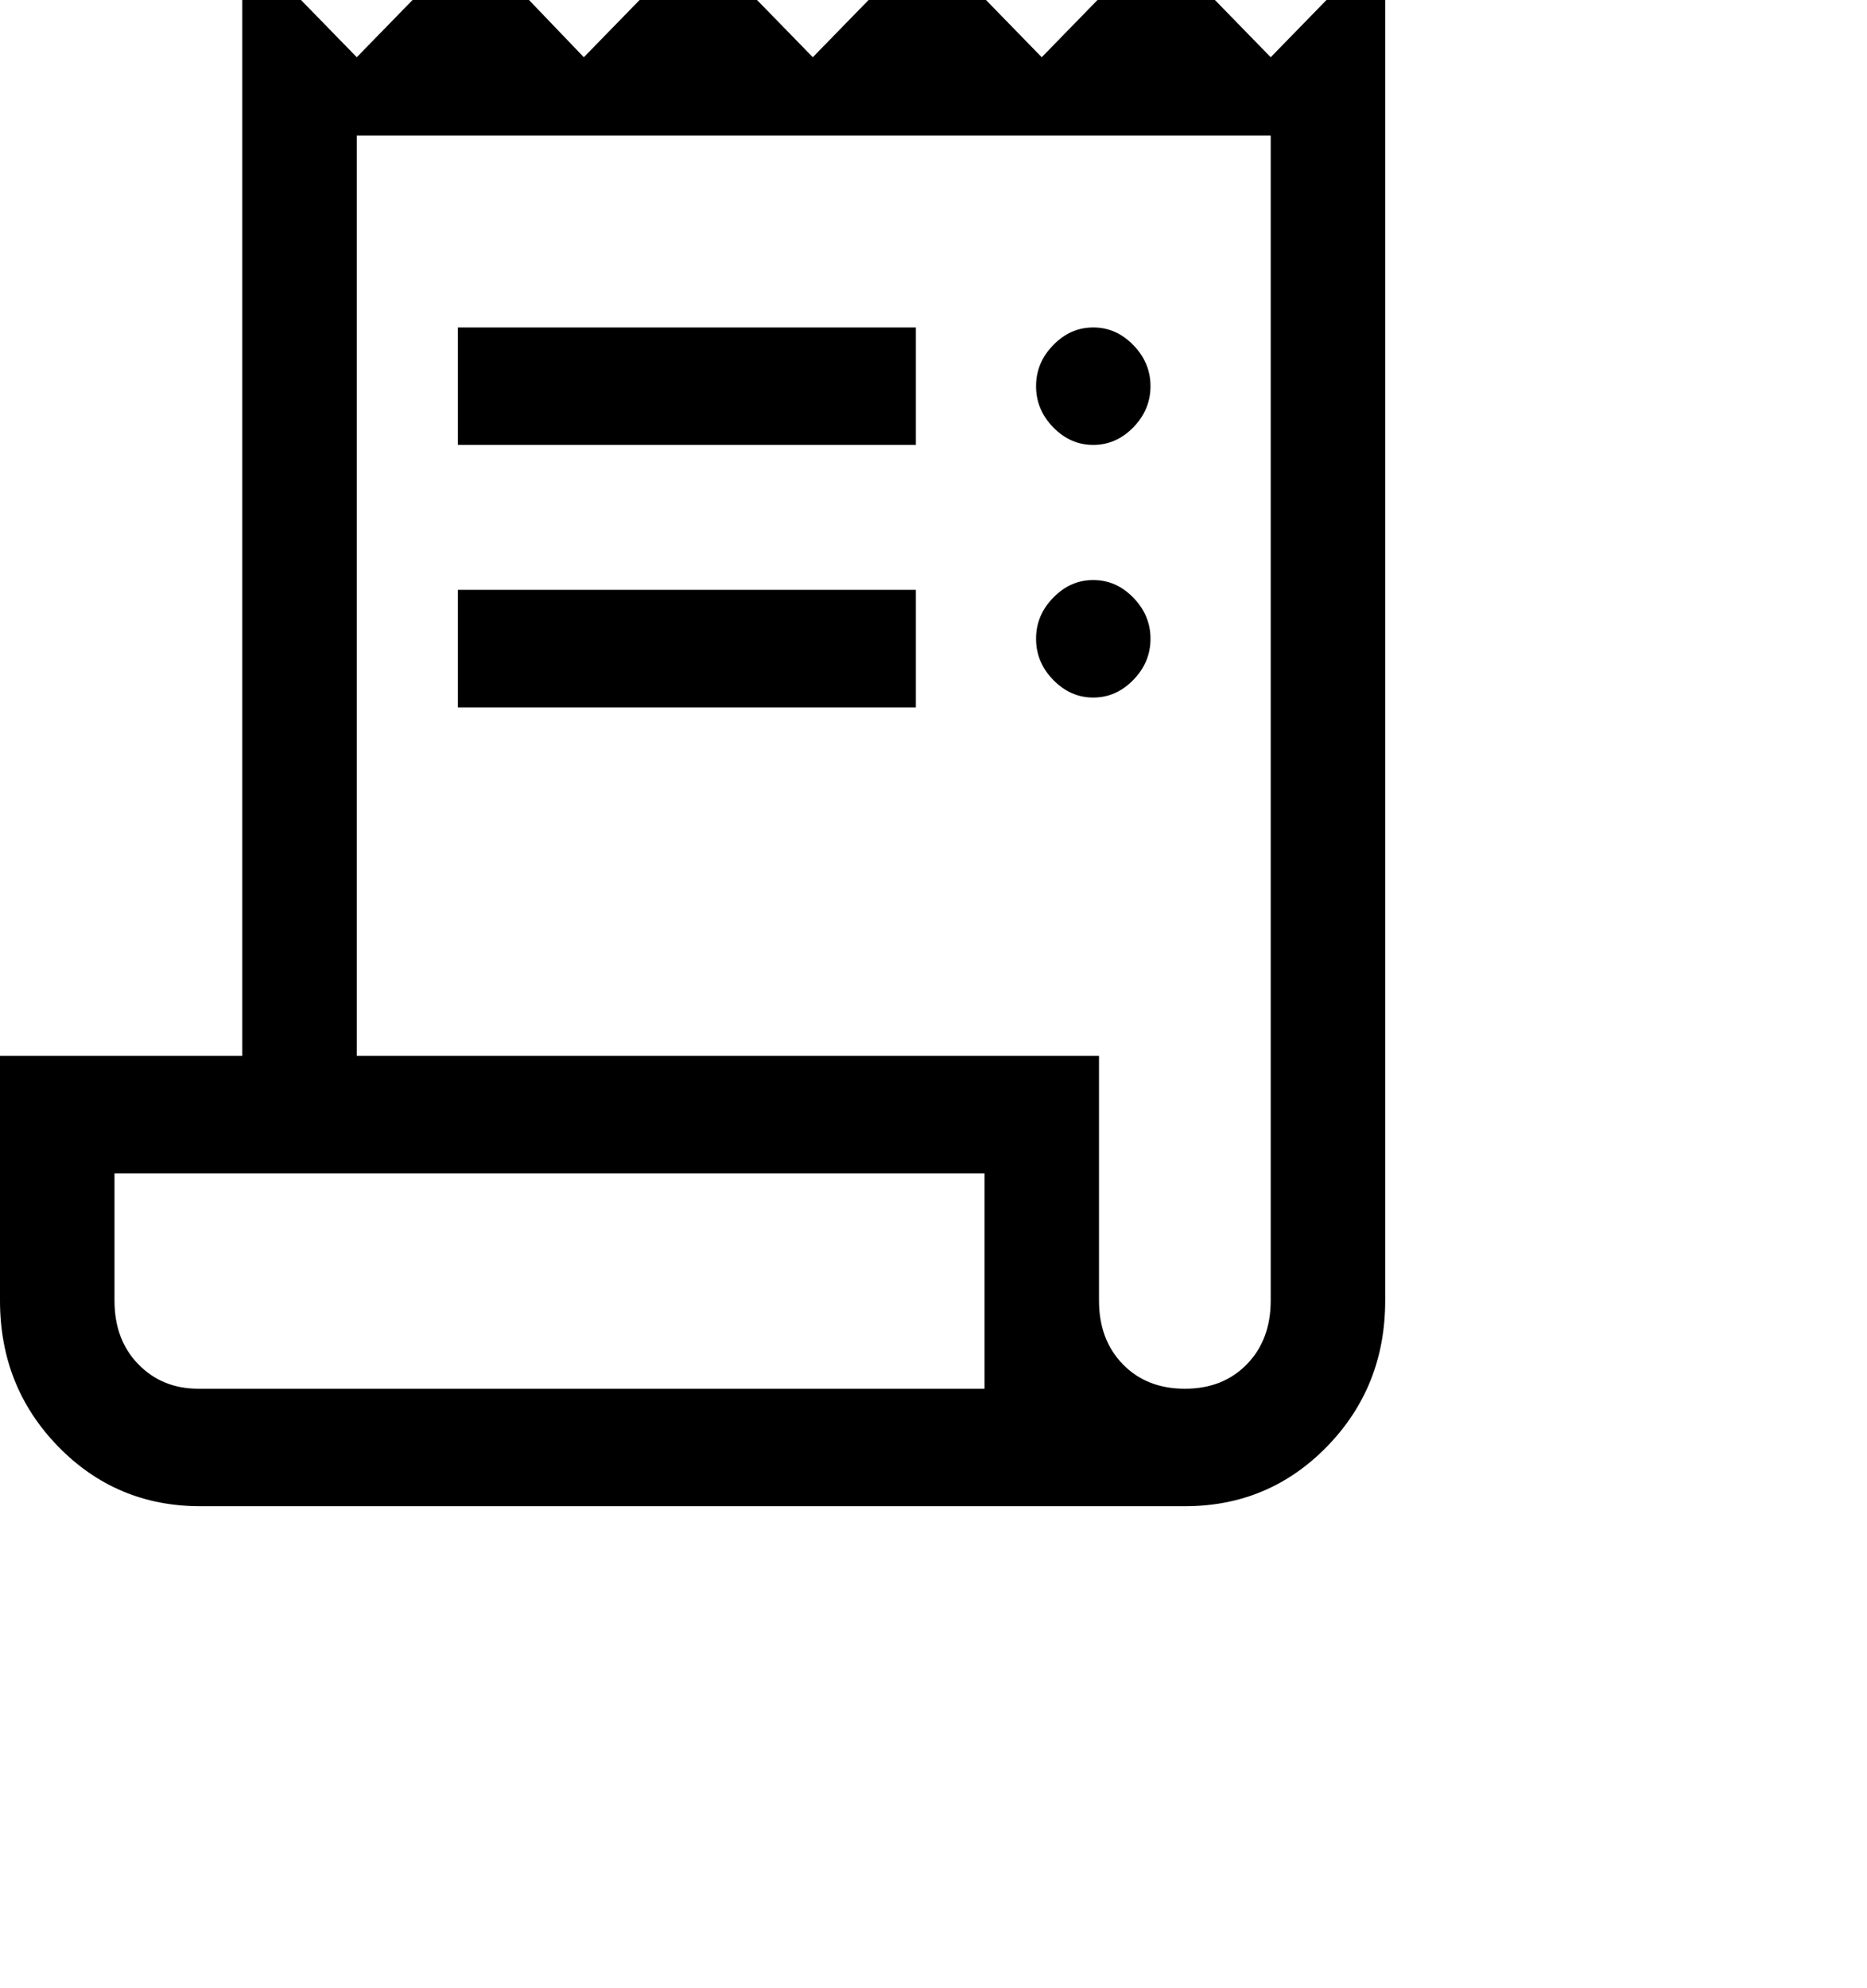 <svg width="31" height="33" viewBox="0 0 31 33" fill="none" xmlns="http://www.w3.org/2000/svg">
<g clip-path="url(#clip0_320_1732)">
<path d="M3.326 25C2.397 25 1.61 24.67 0.966 24.009C0.322 23.348 0 22.541 0 21.587V17.525H4.023V-1L5.924 0.95L7.825 -1L9.694 0.95L11.595 -1L13.496 0.95L15.397 -1L17.297 0.95L19.198 -1L21.099 0.95L23 -1V21.587C23 22.541 22.678 23.348 22.034 24.009C21.39 24.67 20.603 25 19.674 25H3.326ZM19.674 23.05C20.096 23.05 20.439 22.915 20.703 22.644C20.967 22.373 21.099 22.021 21.099 21.587V2.25H5.924V17.525H18.248V21.587C18.248 22.021 18.38 22.373 18.644 22.644C18.908 22.915 19.251 23.05 19.674 23.05ZM7.603 7.385V5.435H15.207V7.385H7.603ZM7.603 11.74V9.79H15.207V11.74H7.603ZM18.153 7.385C17.899 7.385 17.678 7.287 17.488 7.093C17.297 6.897 17.203 6.67 17.203 6.41C17.203 6.15 17.297 5.923 17.488 5.728C17.678 5.532 17.899 5.435 18.153 5.435C18.406 5.435 18.628 5.532 18.818 5.728C19.008 5.923 19.103 6.15 19.103 6.41C19.103 6.67 19.008 6.897 18.818 7.093C18.628 7.287 18.406 7.385 18.153 7.385ZM18.153 11.578C17.899 11.578 17.678 11.48 17.488 11.285C17.297 11.09 17.203 10.863 17.203 10.602C17.203 10.342 17.297 10.115 17.488 9.92C17.678 9.725 17.899 9.627 18.153 9.627C18.406 9.627 18.628 9.725 18.818 9.92C19.008 10.115 19.103 10.342 19.103 10.602C19.103 10.863 19.008 11.09 18.818 11.285C18.628 11.48 18.406 11.578 18.153 11.578ZM3.295 23.05H16.347V19.475H1.901V21.587C1.901 22.021 2.033 22.373 2.297 22.644C2.561 22.915 2.893 23.05 3.295 23.05ZM1.901 23.05V19.475V23.05Z" fill="black"/>
</g>
<defs>
<clipPath id="clip0_320_1732">
<rect width="31" height="33" fill="white"/>
</clipPath>
</defs>
</svg>
